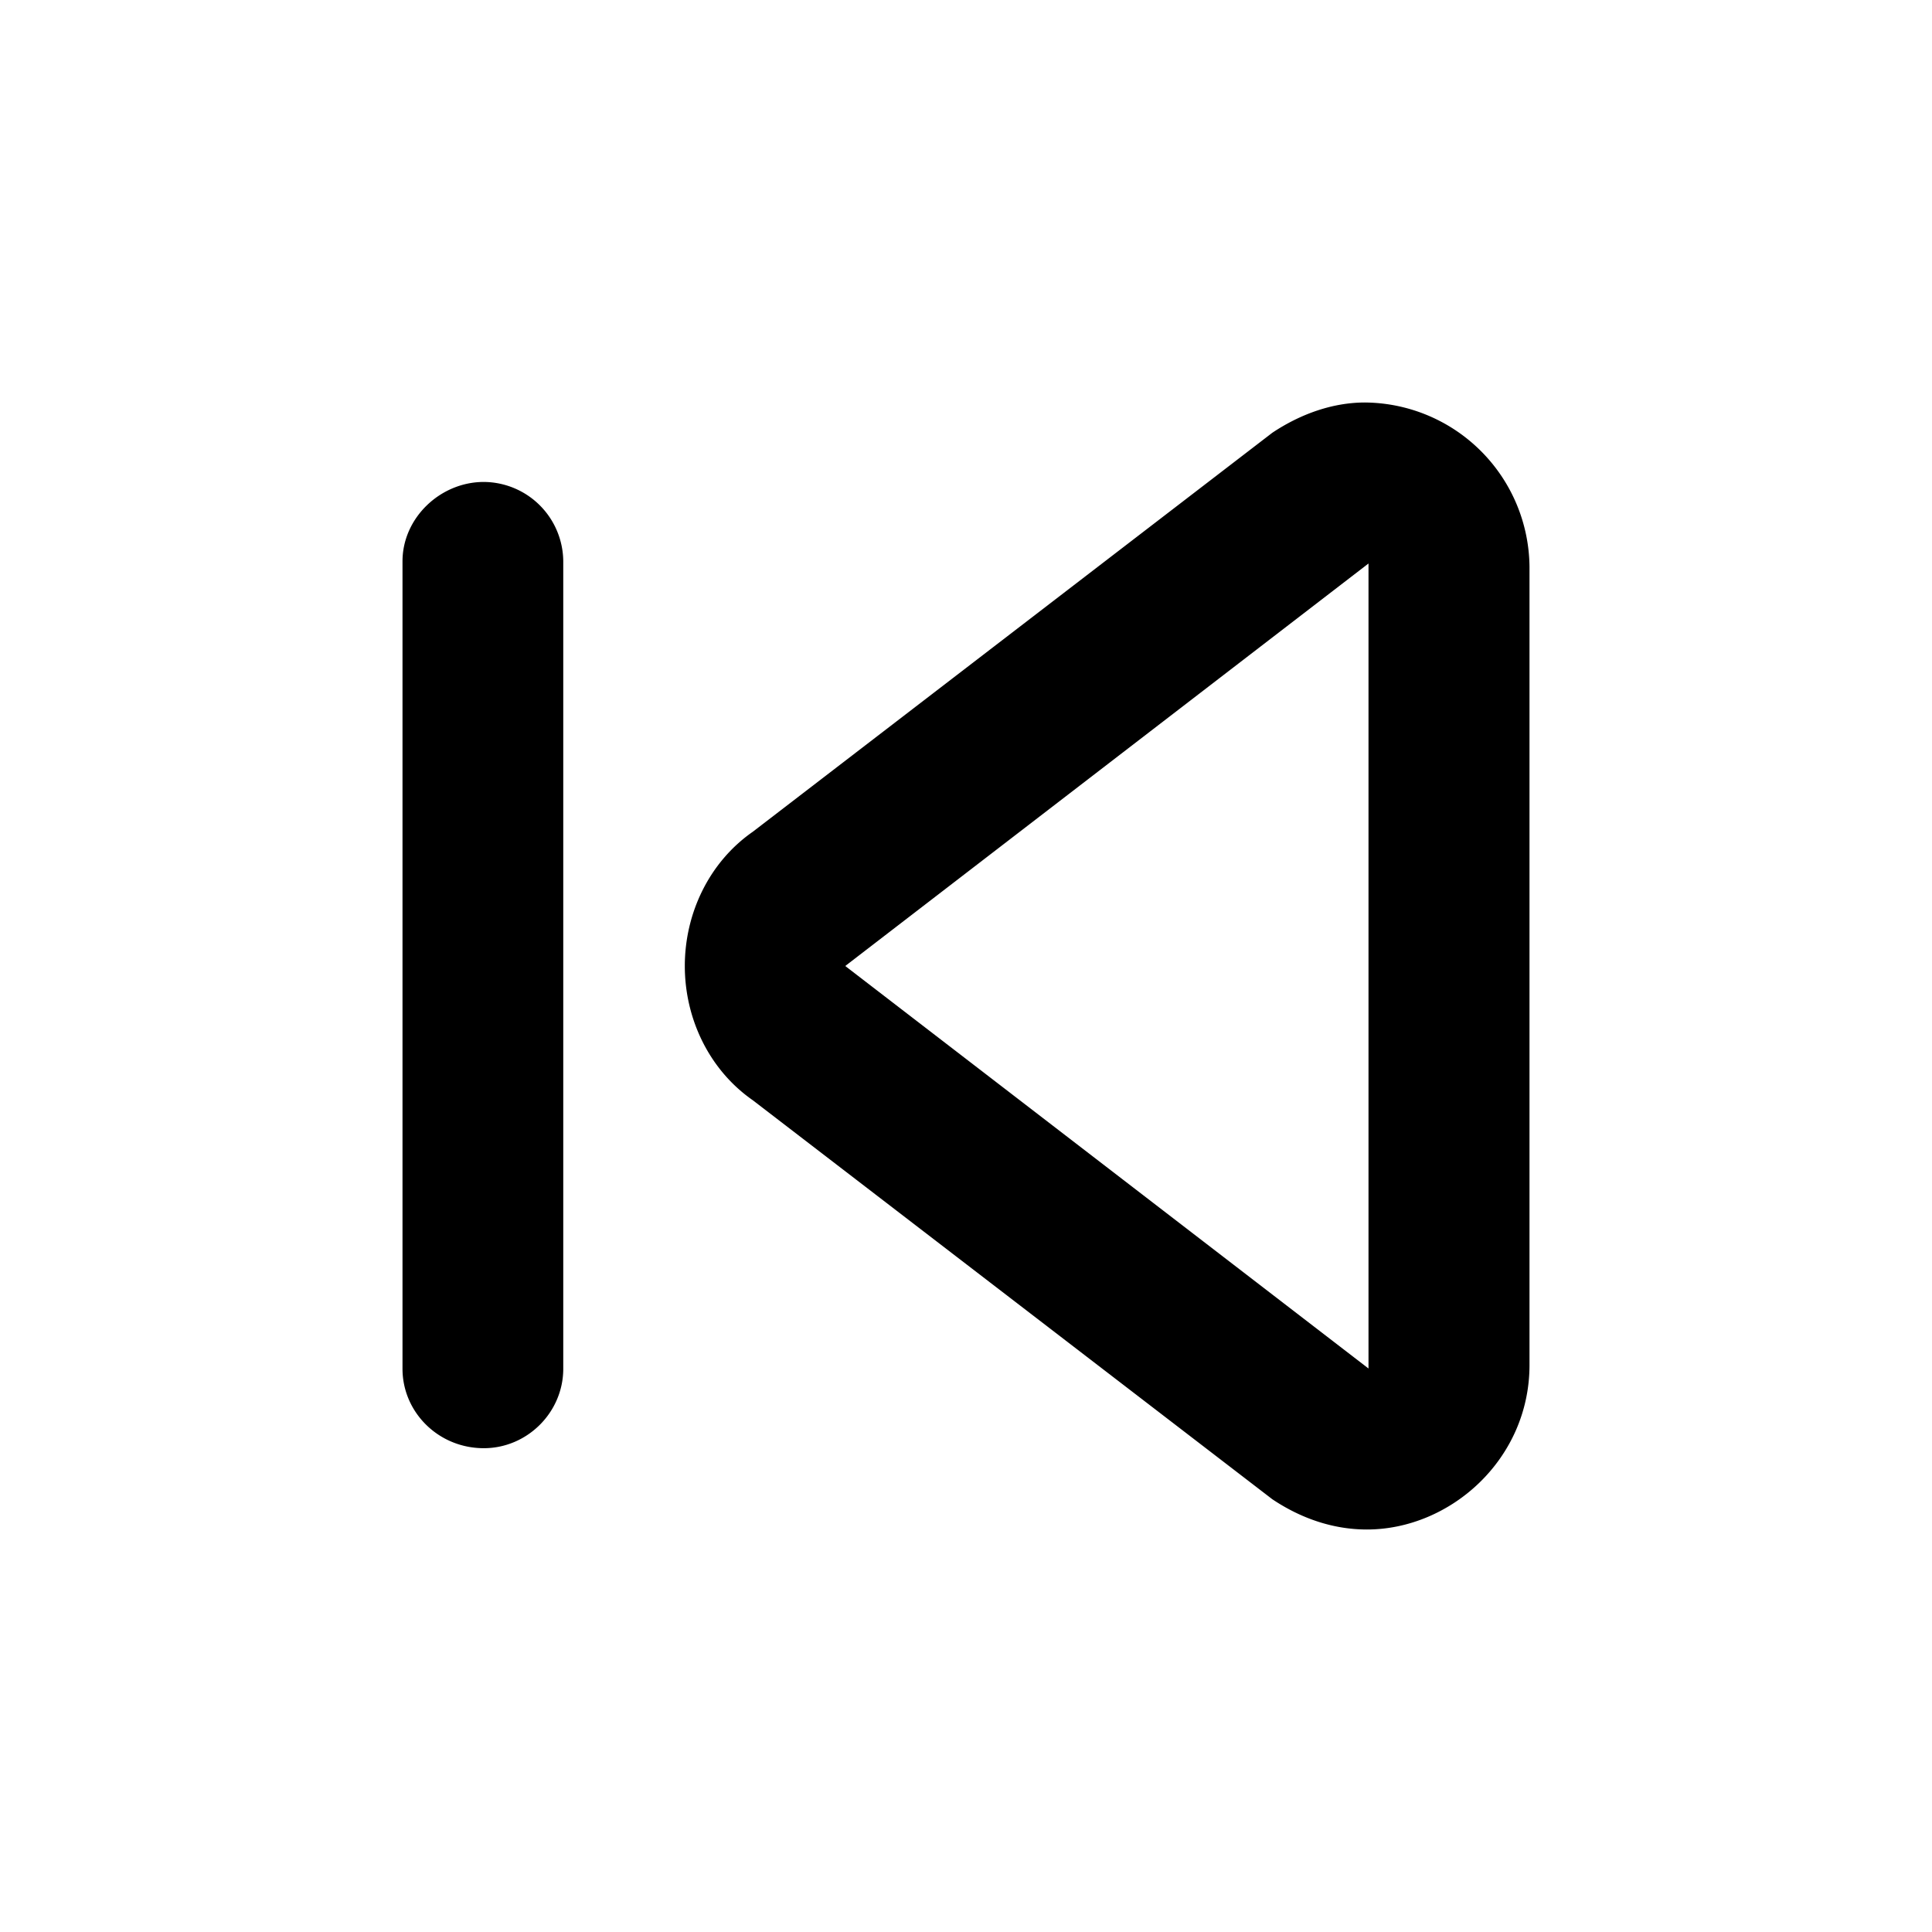 <svg id="icon" height="24" viewBox="0 0 24 24" width="24" xmlns="http://www.w3.org/2000/svg"><path d="m16.956 5a2.06 2.06 0 0 1 2.044 2.044v9.912c0 1.175-.987 2.044-2.02 2.044-.423 0-.822-.14-1.175-.376l-6.453-4.956c-.54-.376-.845-1.01-.845-1.668s.305-1.292.845-1.668l6.453-4.956c.353-.235.752-.376 1.151-.376zm.044 2-6.5 5 6.5 5zm-10.003 10.003v-10.03a.993.993 0 0 0 -.987-.986c-.54 0-1.01.446-1.01.986v10.03c0 .54.446.987 1.01.987.54 0 .987-.446.987-.987z" fill="#282D37" style="fill: currentColor;fill: currentColor" fill-rule="evenodd"/></svg>
